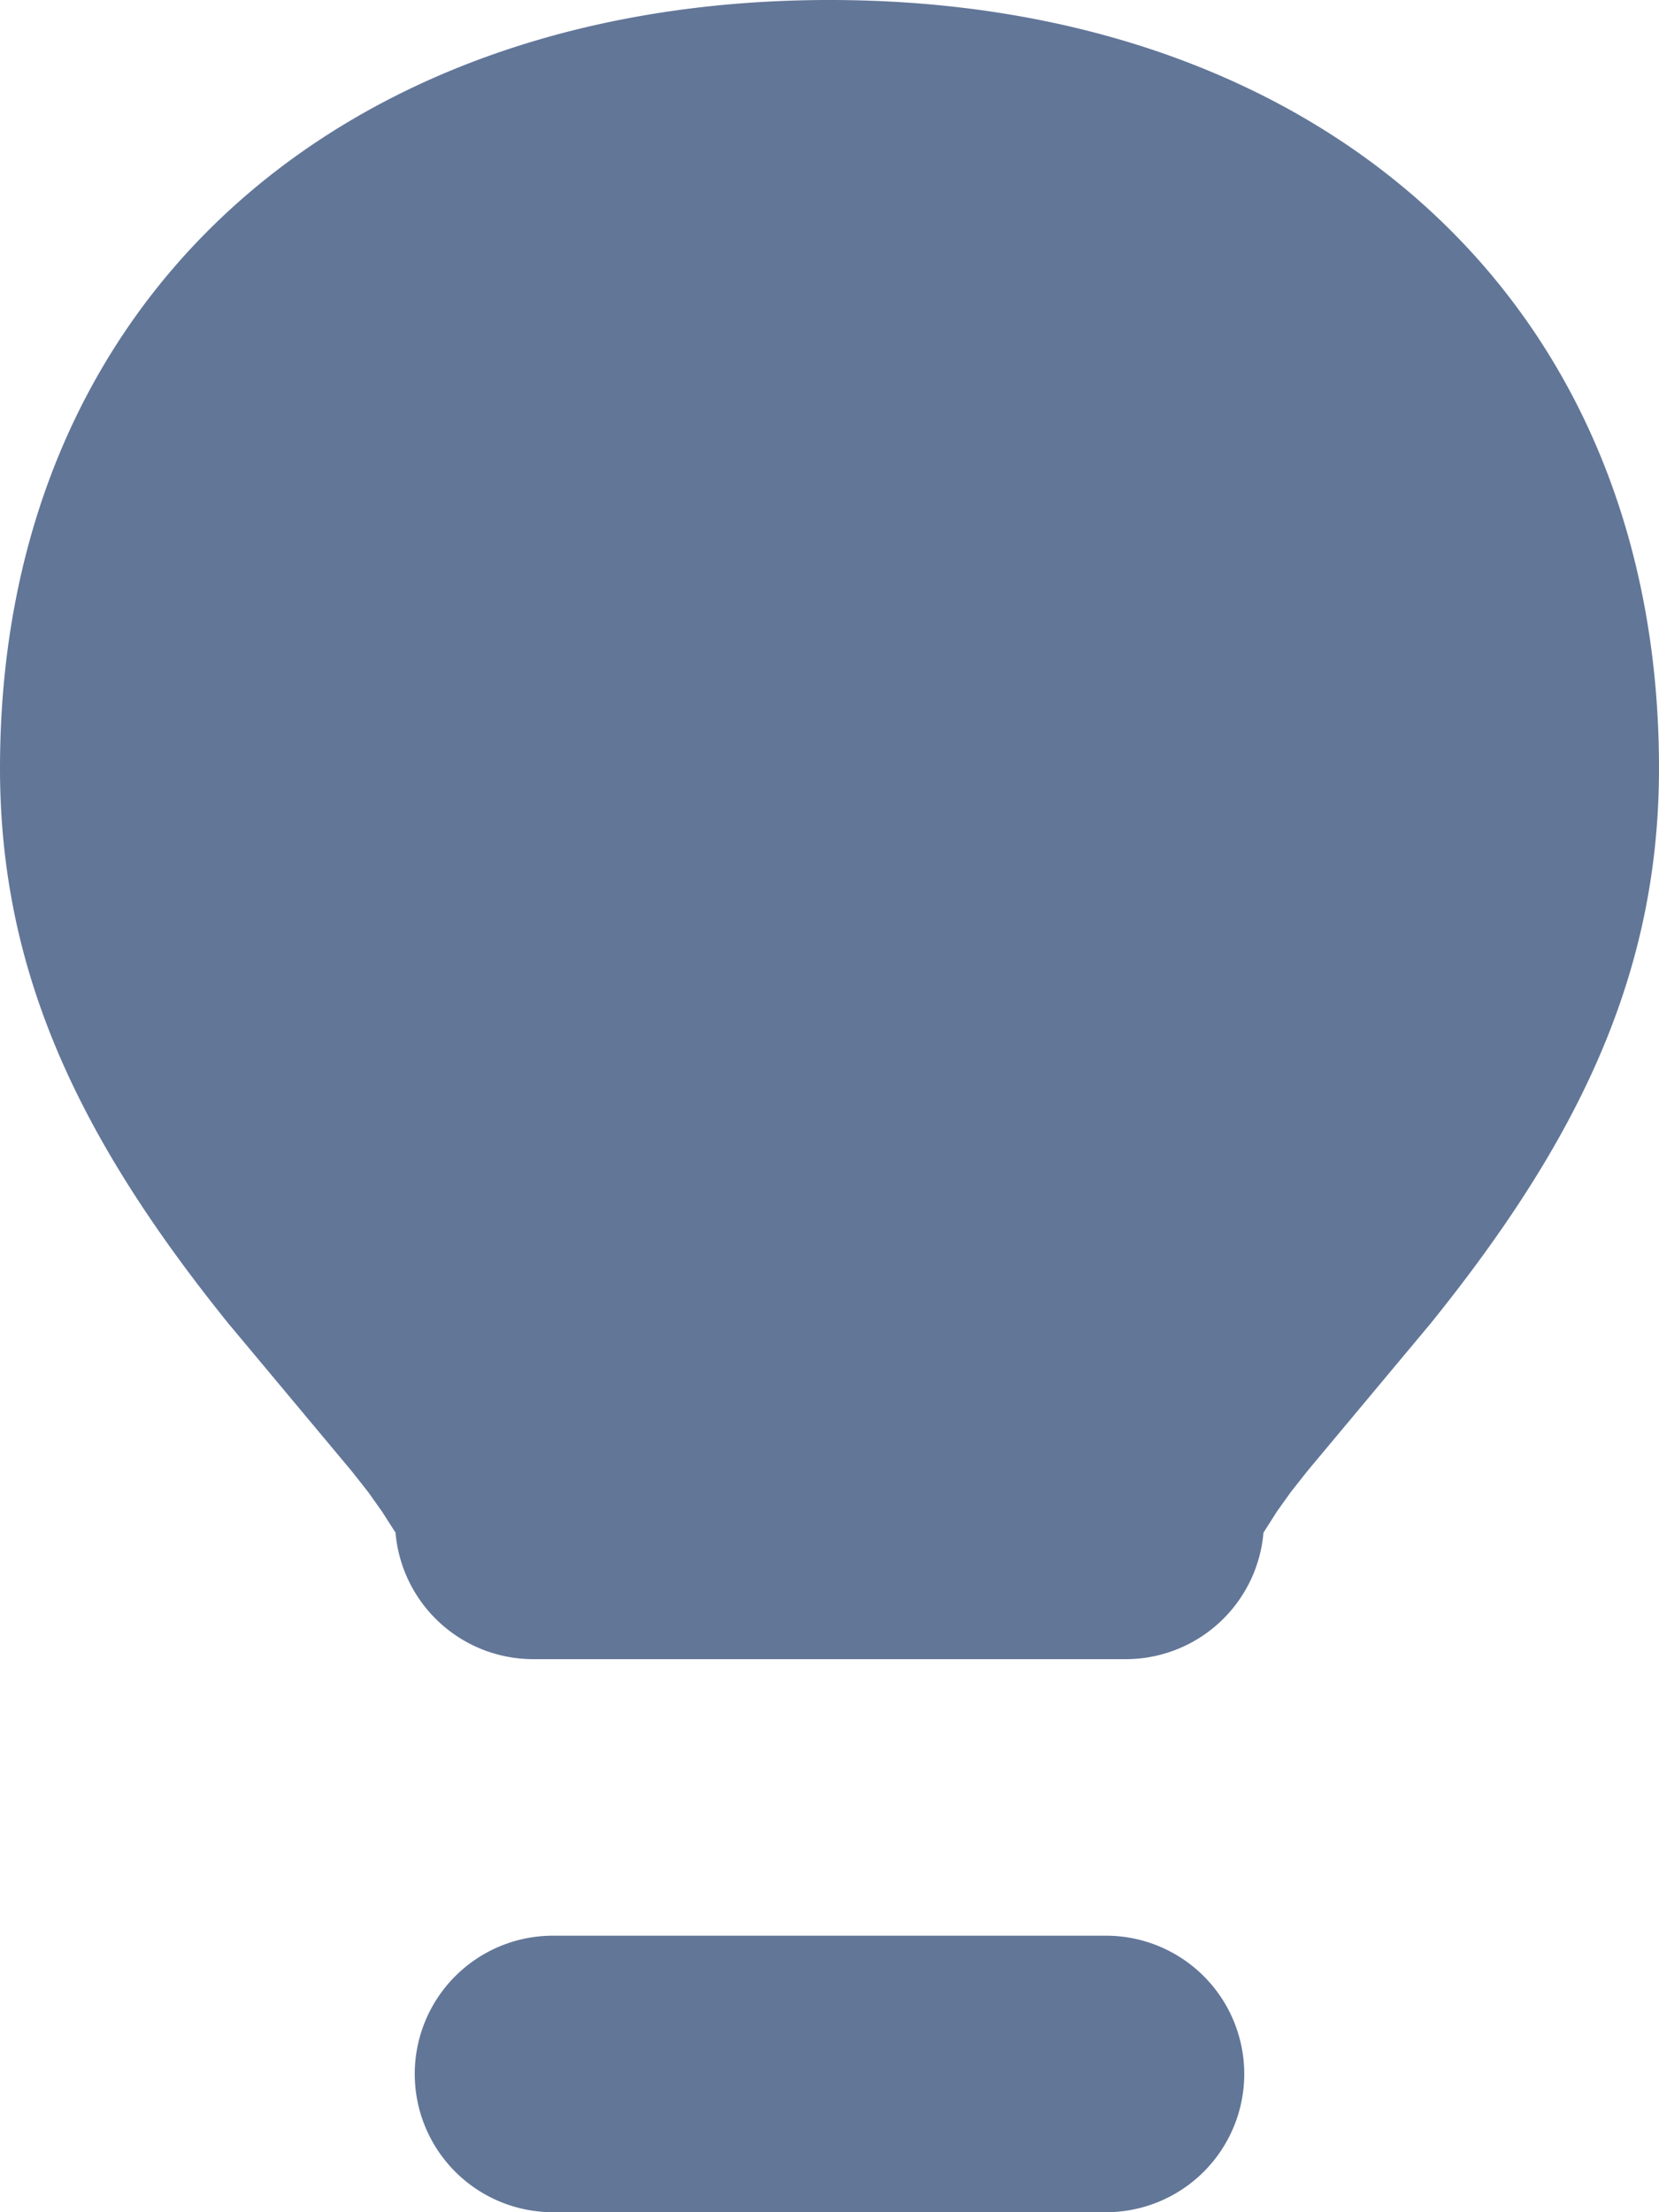 <svg width="12" height="16" fill="none" xmlns="http://www.w3.org/2000/svg"><path fill-rule="evenodd" clip-rule="evenodd" d="M8 14a1 1 0 110 2H4a1 1 0 110-2h4zM6 0c3.515 0 6 2.147 6 5.556 0 1.478-.574 2.679-1.651 4.015l-.892 1.068-.12.152-.1.14-.098.154a1 1 0 01-.996.915H3.857a1 1 0 01-.996-.915l-.098-.153-.1-.141-.12-.152-.892-1.068C.574 8.235 0 7.034 0 5.556 0 2.147 2.485 0 6 0z" fill="#627698"/></svg>